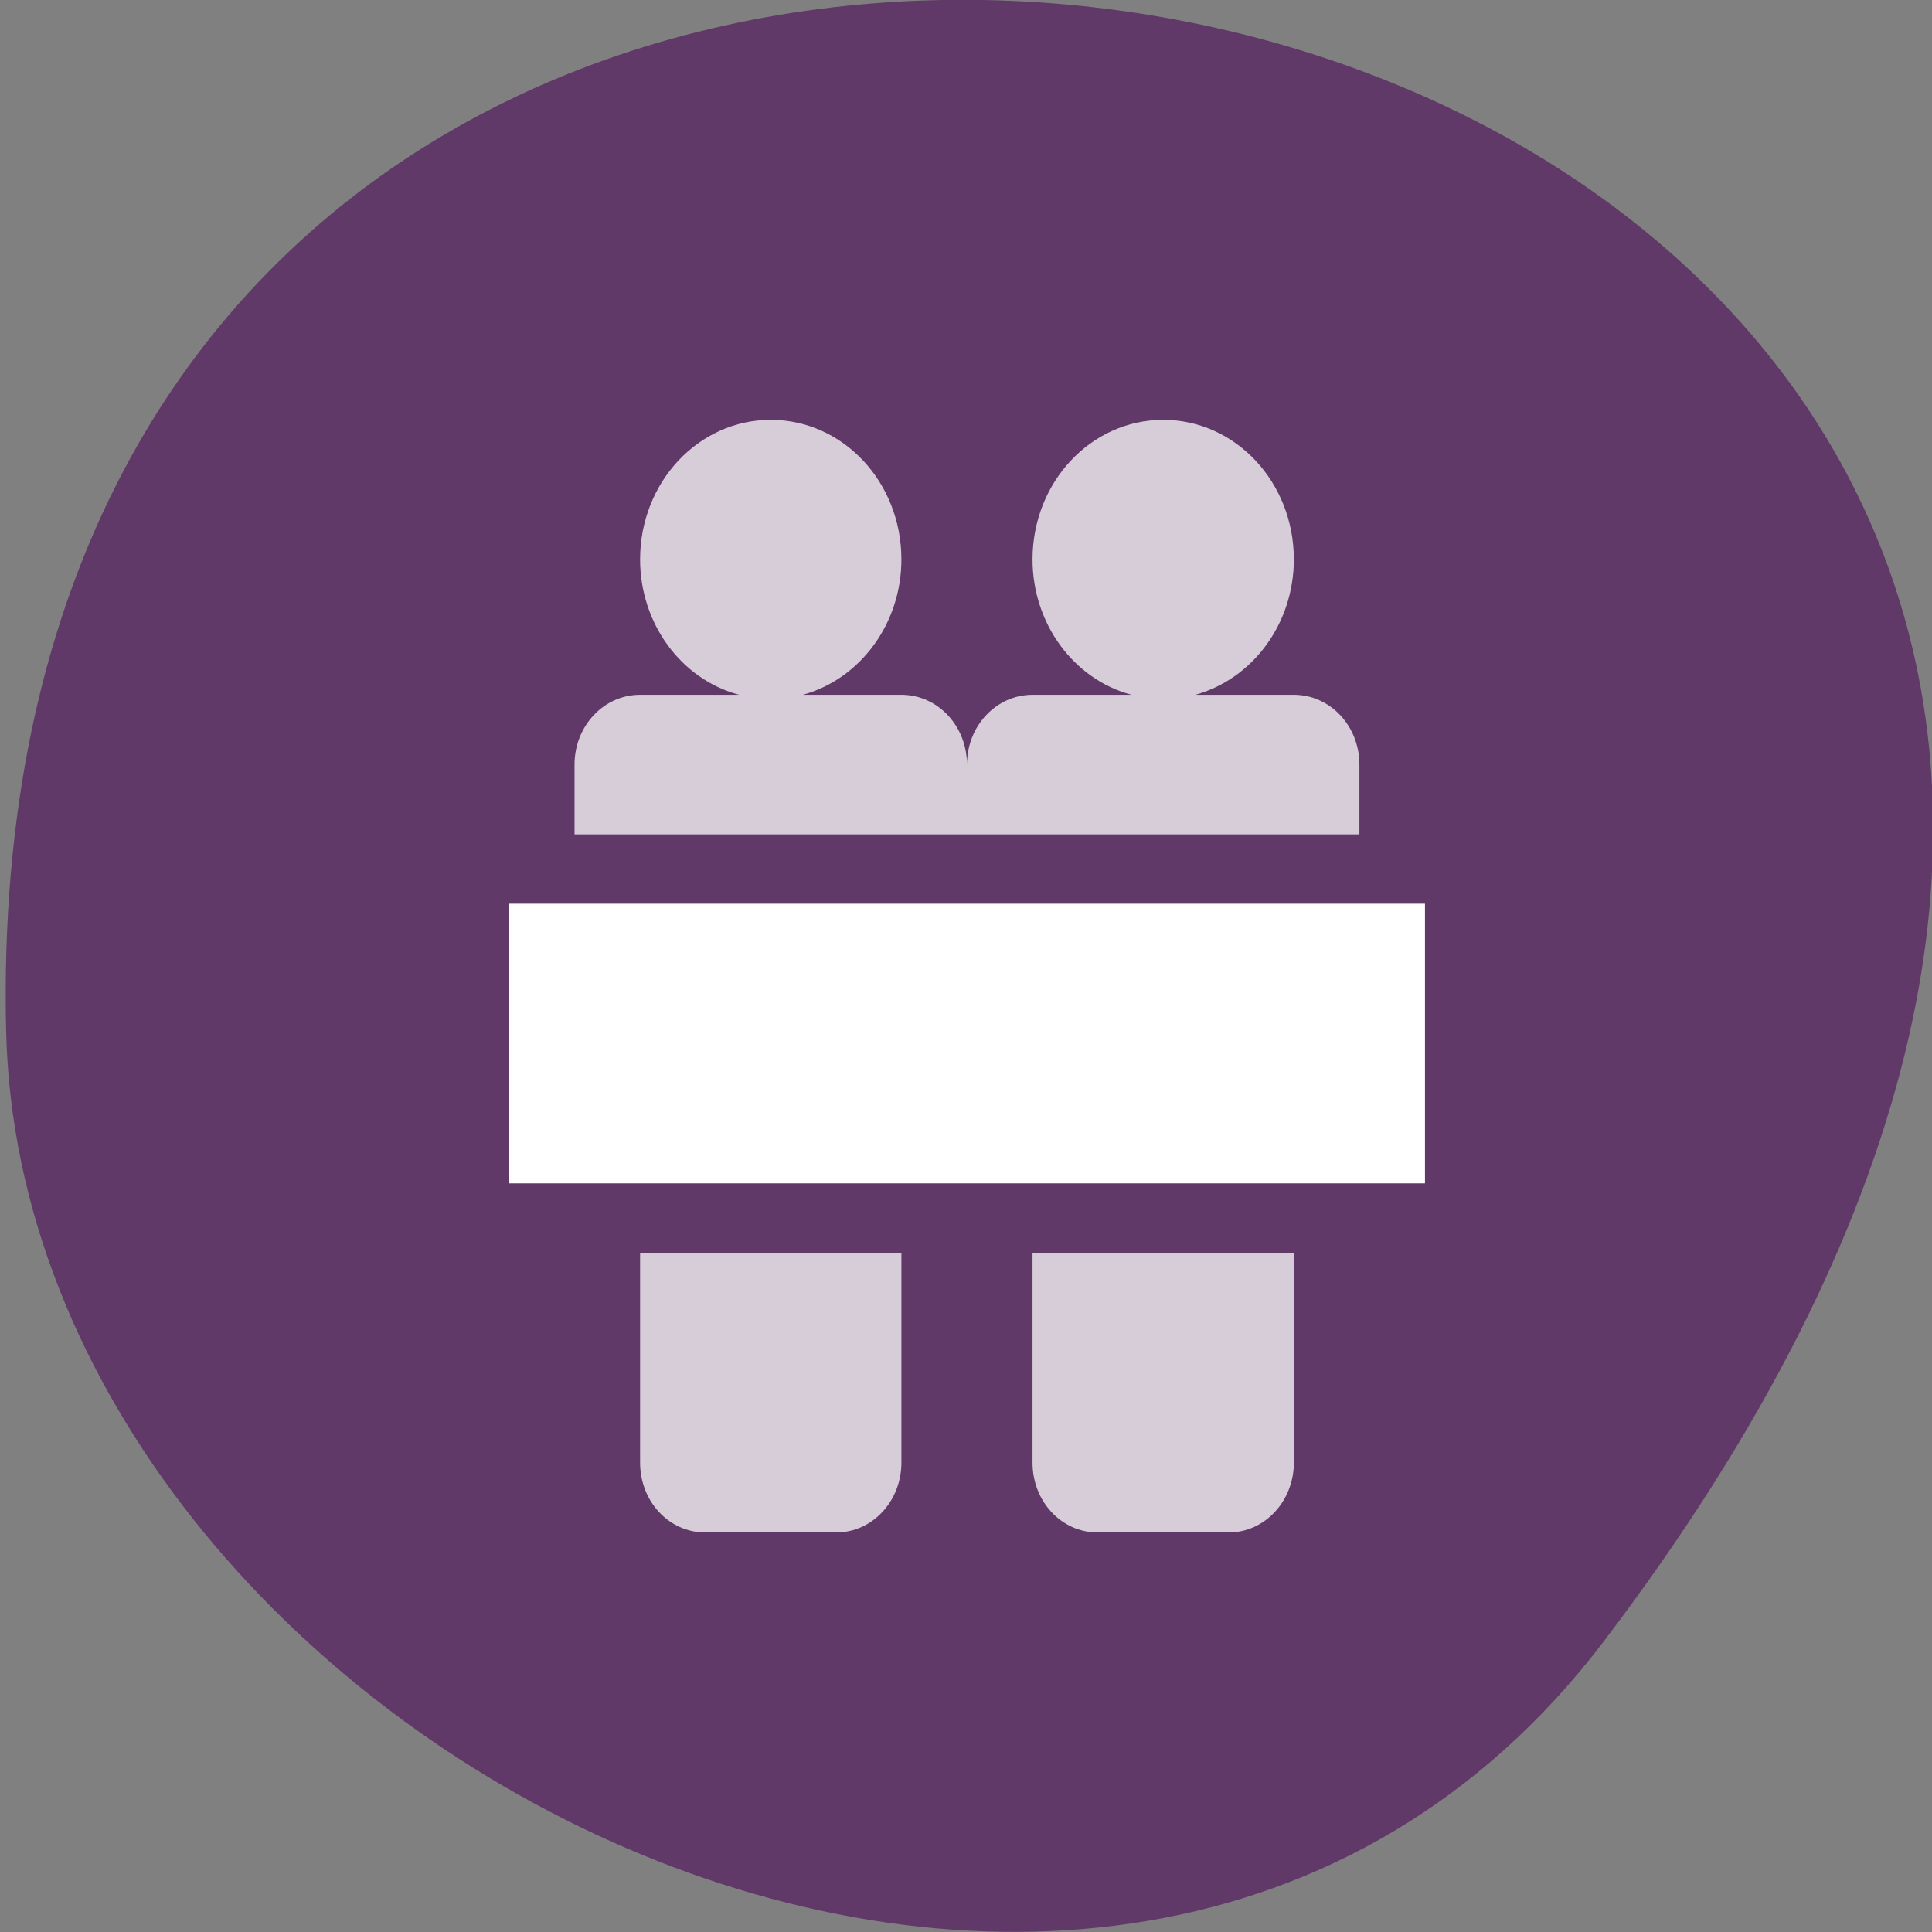 <svg xmlns="http://www.w3.org/2000/svg" viewBox="0 0 16 16"><rect x="0" y="0" width="16" height="16" fill="#808080" stroke="none"/><path d="m 13.281 13.594 c 10.707 -14.09 -13.578 -19.539 -13.23 -5.05 c 0.141 5.91 9.137 10.434 13.23 5.05" fill="#613969"/><g fill="#fff"><path d="m 6.383 3.477 c -0.598 0 -1.082 0.516 -1.082 1.156 c 0 0.527 0.336 0.992 0.82 1.121 h -0.82 c -0.301 0 -0.543 0.258 -0.543 0.578 v 0.578 h 6.5 v -0.578 c 0 -0.32 -0.242 -0.578 -0.543 -0.578 h -0.816 c 0.48 -0.133 0.816 -0.594 0.816 -1.121 c 0 -0.641 -0.484 -1.156 -1.082 -1.156 c -0.598 0 -1.082 0.516 -1.082 1.156 c 0 0.527 0.336 0.992 0.82 1.121 h -0.82 c -0.301 0 -0.543 0.258 -0.543 0.578 c 0 -0.32 -0.242 -0.578 -0.543 -0.578 h -0.816 c 0.48 -0.133 0.816 -0.594 0.816 -1.121 c 0 -0.641 -0.484 -1.156 -1.082 -1.156 m -1.082 6.902 v 1.734 c 0 0.32 0.238 0.578 0.539 0.578 h 1.086 c 0.297 0 0.539 -0.258 0.539 -0.578 v -1.734 m 1.086 0 v 1.734 c 0 0.32 0.238 0.578 0.539 0.578 h 1.086 c 0.297 0 0.539 -0.258 0.539 -0.578 v -1.734" fill-opacity="0.749"/><path d="m 4.215 7.484 h 7.586 v 2.316 h -7.586"/></g></svg>